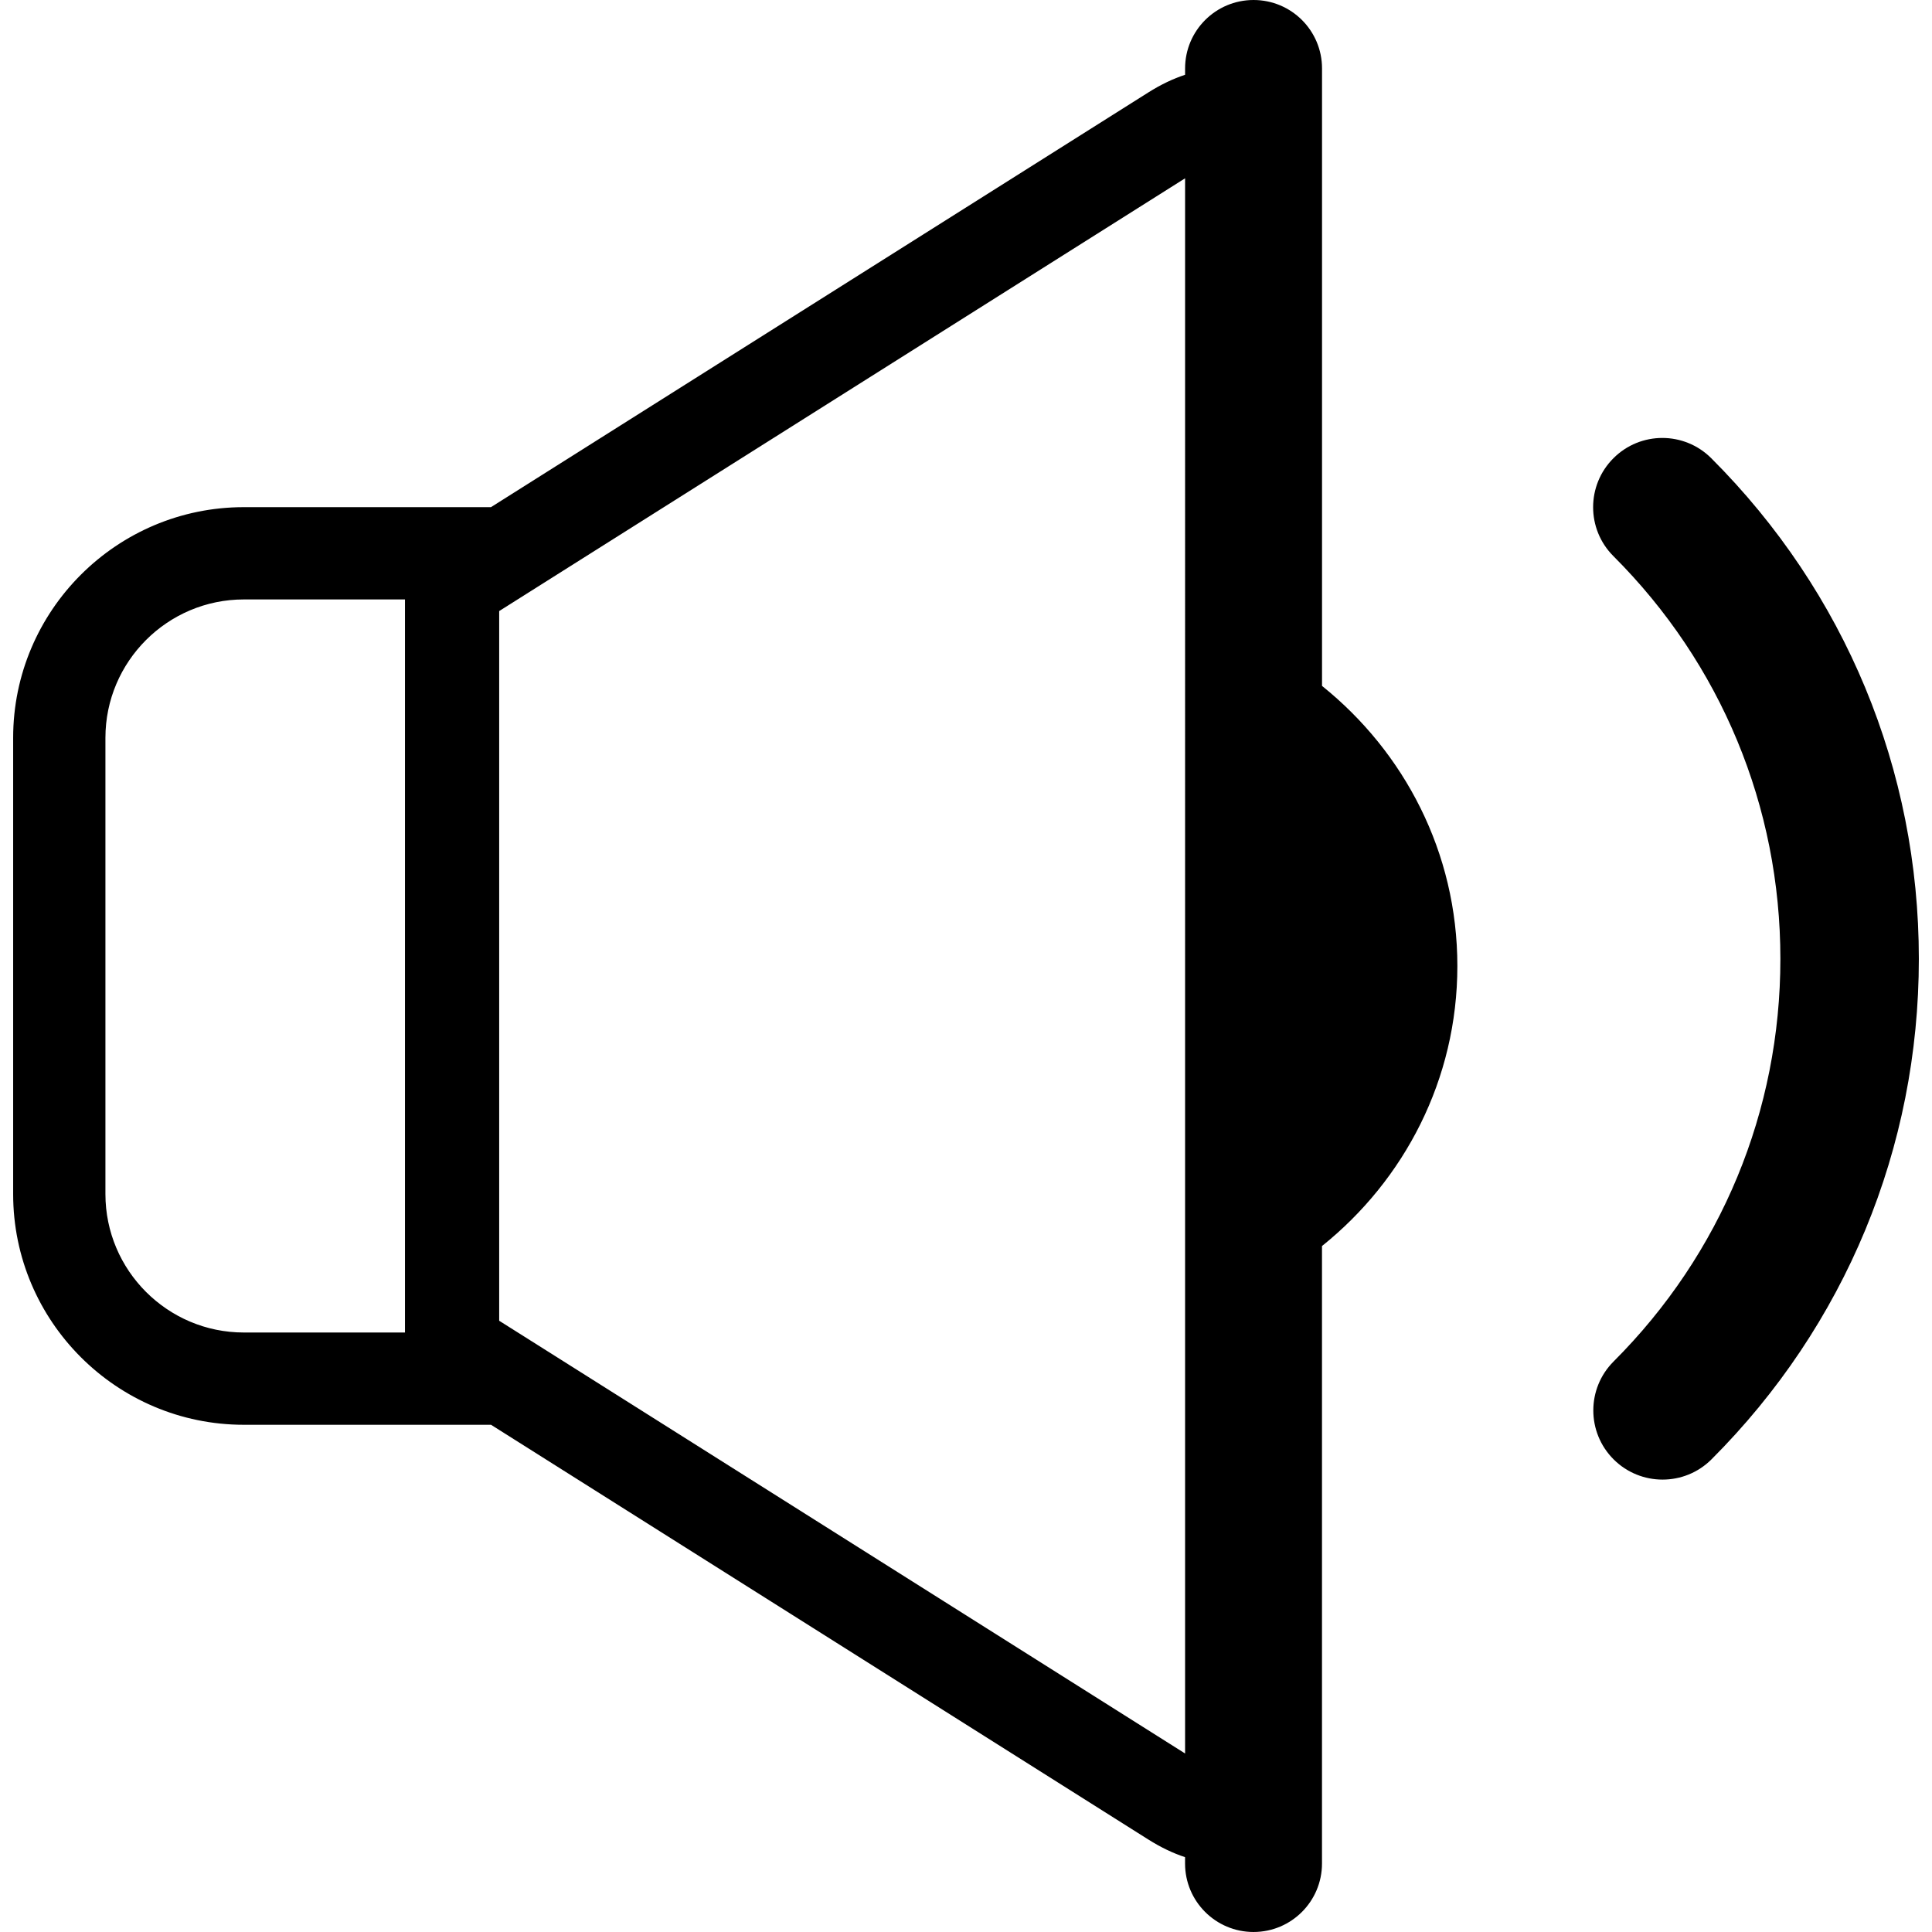 <?xml version="1.0" encoding="iso-8859-1"?>
<!-- Generator: Adobe Illustrator 19.1.0, SVG Export Plug-In . SVG Version: 6.00 Build 0)  -->
<svg version="1.1" id="Capa_1" xmlns="http://www.w3.org/2000/svg" xmlns:xlink="http://www.w3.org/1999/xlink" x="0px" y="0px"
	 viewBox="0 0 269.111 269.111" style="enable-background:new 0 0 269.111 269.111;" xml:space="preserve">
<g>
	<path d="M267.279,133.562c0,26.337-10.257,51.087-28.882,69.712c-1.883,1.883-4.345,2.821-6.819,2.821
		c-2.461,0-4.936-0.938-6.819-2.821c-3.766-3.766-3.766-9.865,0-13.631c14.987-14.981,23.233-34.898,23.233-56.081
		c0-21.189-8.258-41.112-23.259-56.1c-3.766-3.76-3.766-9.865,0-13.631c3.766-3.773,9.865-3.766,13.631-0.006
		C257.009,82.456,267.279,107.219,267.279,133.562z M202.998,134.559c0,15.816-7.404,29.821-18.856,39.004v86.01
		c0,5.264-4.267,9.537-9.537,9.537c-5.27,0-9.537-4.274-9.537-9.537v-0.887c-1.652-0.54-3.374-1.356-5.154-2.481l-65.2-41.138
		c-7.134-4.499-17.063-10.771-26.318-16.607H33.966c-17.719,0-32.134-14.415-32.134-32.134v-63.555
		c0-17.712,14.415-32.128,32.134-32.128h34.422c9.255-5.842,19.184-12.115,26.331-16.613l65.2-41.132
		c1.774-1.125,3.503-1.941,5.154-2.481V9.531c0-5.264,4.267-9.531,9.537-9.531c5.27,0,9.537,4.267,9.537,9.531v86.01
		C195.594,104.732,202.998,118.729,202.998,134.559z M56.408,83.497H33.966c-10.63,0-19.281,8.651-19.281,19.274v63.555
		c0,10.63,8.651,19.281,19.281,19.281h22.443V83.497z M165.067,24.84l-63.491,40.058L73.684,82.495l-4.152,2.622v98.851l8.406,5.302
		l23.644,14.917l63.491,40.058V24.84H165.067z"/>
</g>
<g>
</g>
<g>
</g>
<g>
</g>
<g>
</g>
<g>
</g>
<g>
</g>
<g>
</g>
<g>
</g>
<g>
</g>
<g>
</g>
<g>
</g>
<g>
</g>
<g>
</g>
<g>
</g>
<g>
</g>
</svg>
